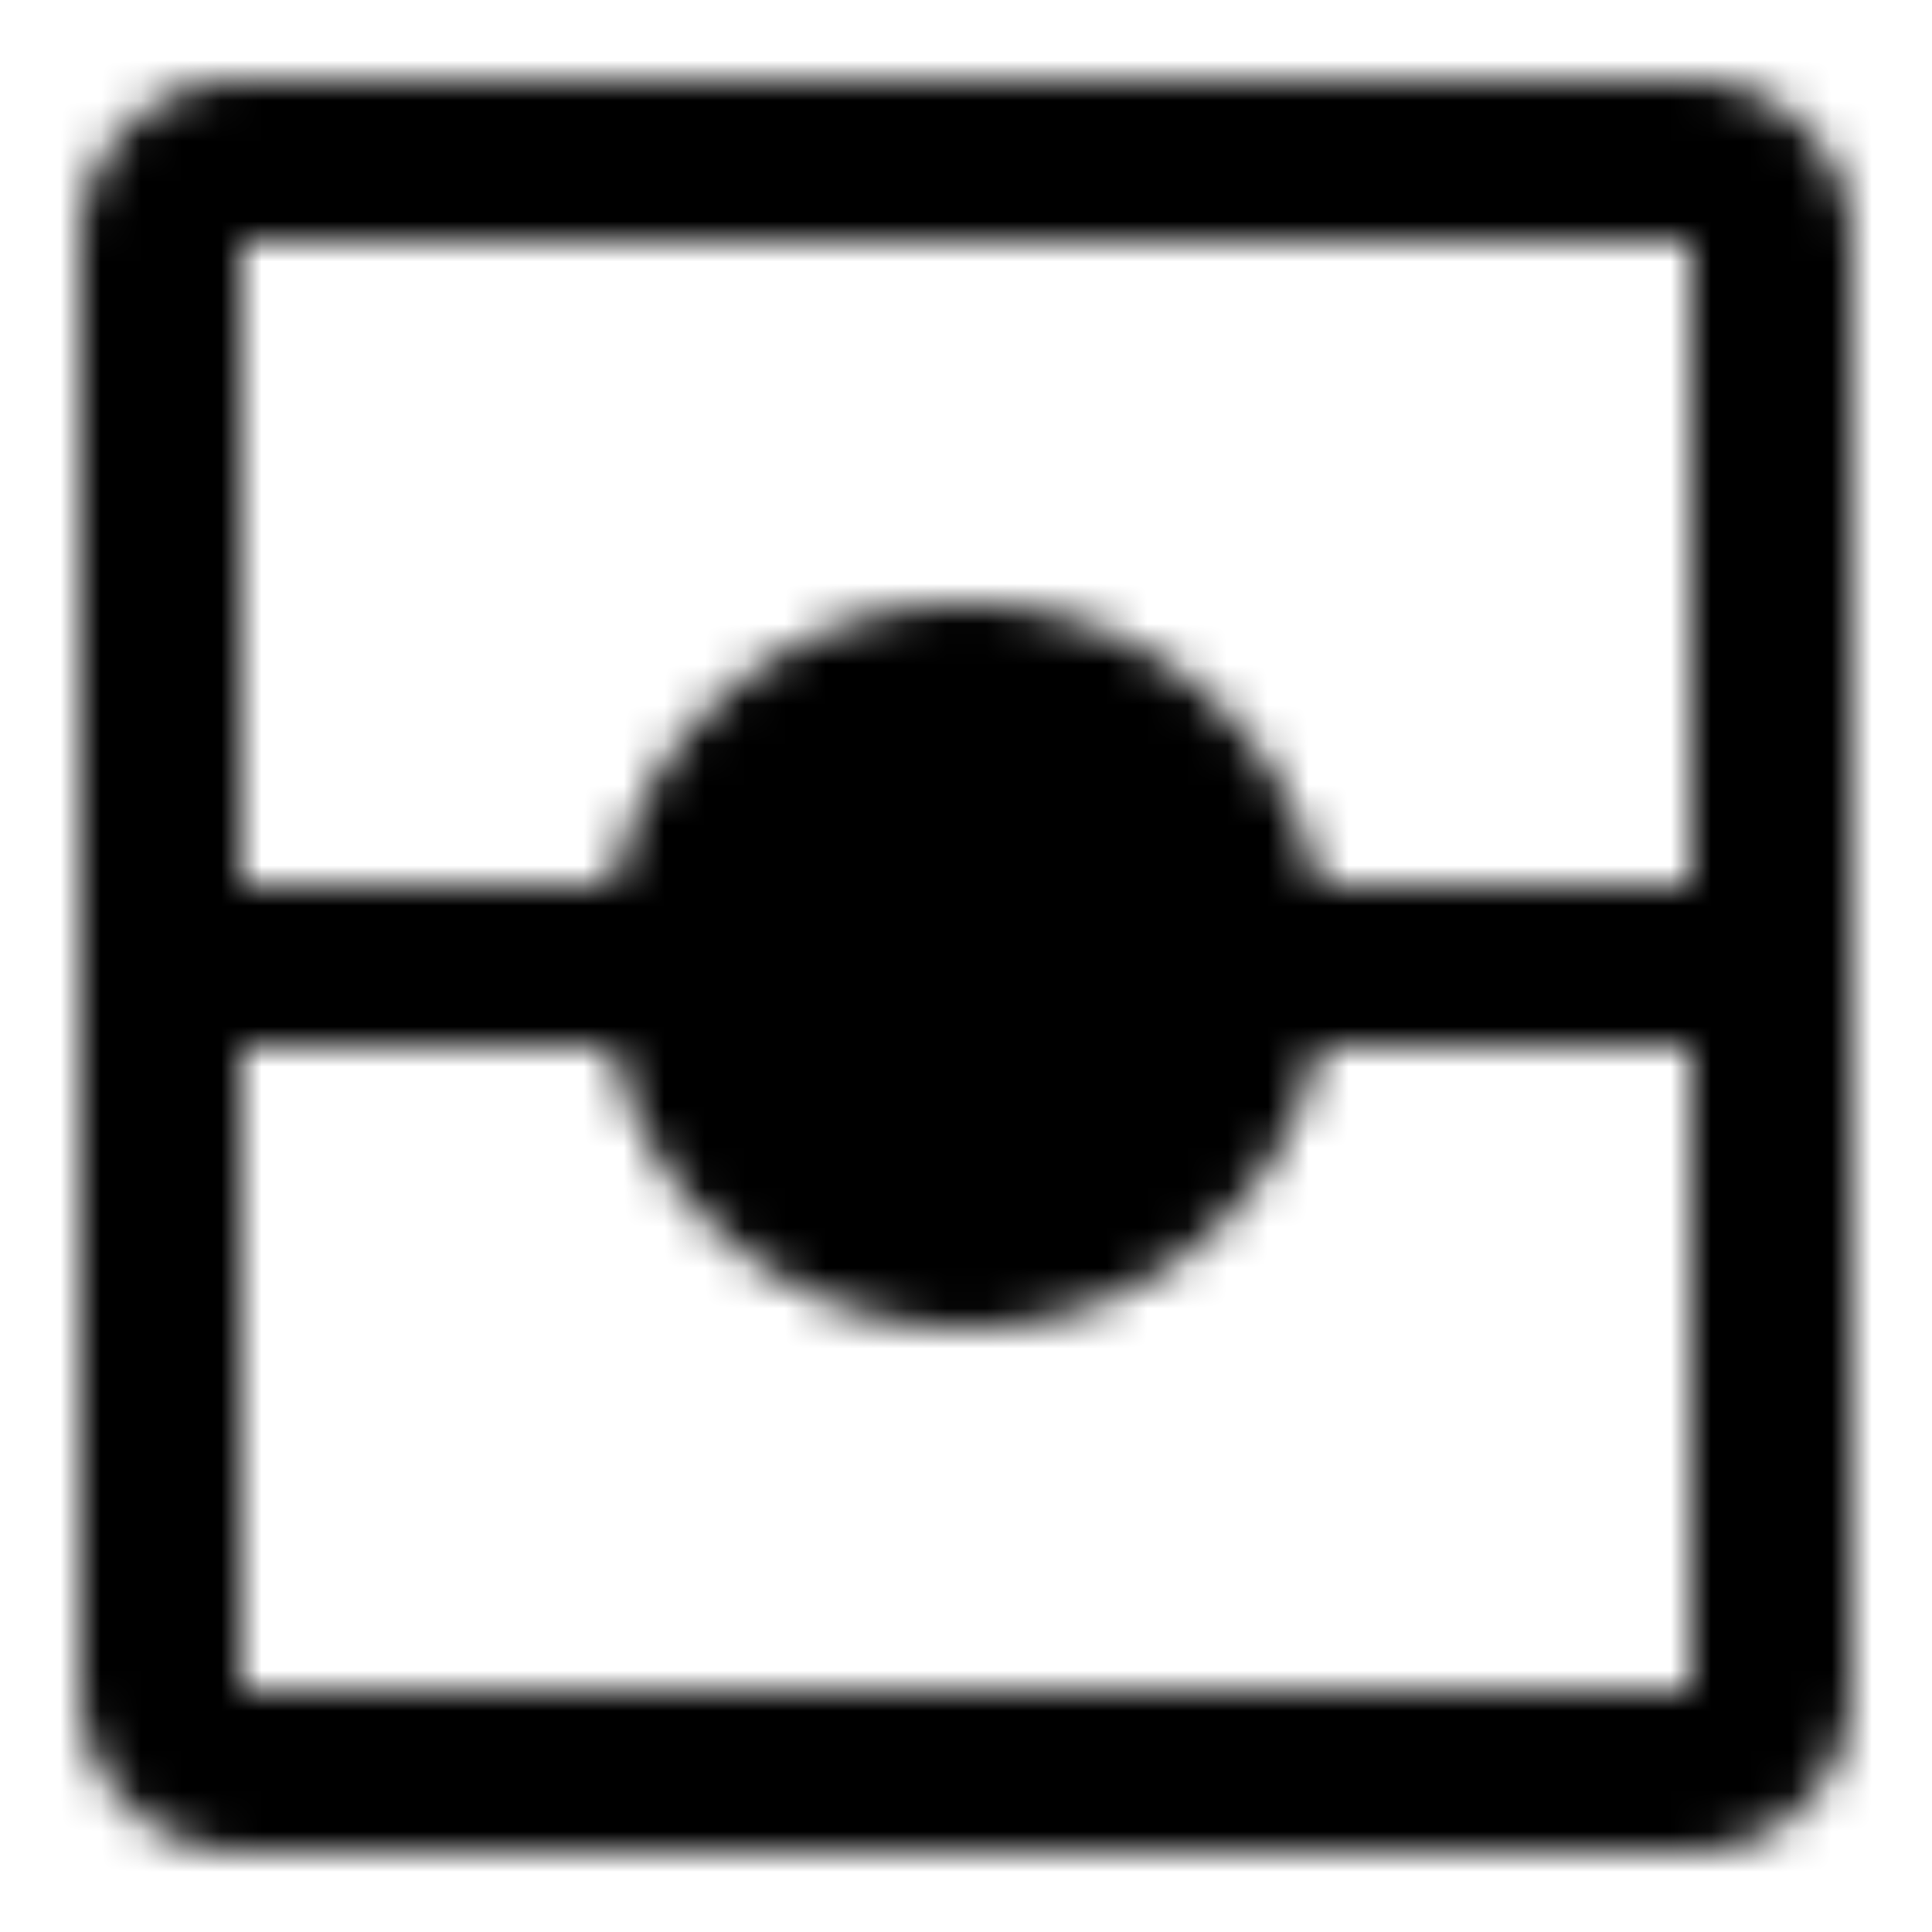 <svg xmlns="http://www.w3.org/2000/svg" width="1em" height="1em" viewBox="0 0 48 48"><defs><mask id="ipTTreasureChest0"><g fill="none" stroke="#fff" stroke-linejoin="round" stroke-width="4"><path d="M42 4H6a2 2 0 0 0-2 2v36a2 2 0 0 0 2 2h36a2 2 0 0 0 2-2V6a2 2 0 0 0-2-2Z"/><path stroke-linecap="round" d="M4 24h13m14 0h13"/><path fill="#555" d="M24 31a7 7 0 1 0 0-14a7 7 0 0 0 0 14Z"/></g></mask></defs><path fill="currentColor" d="M0 0h48v48H0z" mask="url(#ipTTreasureChest0)"/></svg>